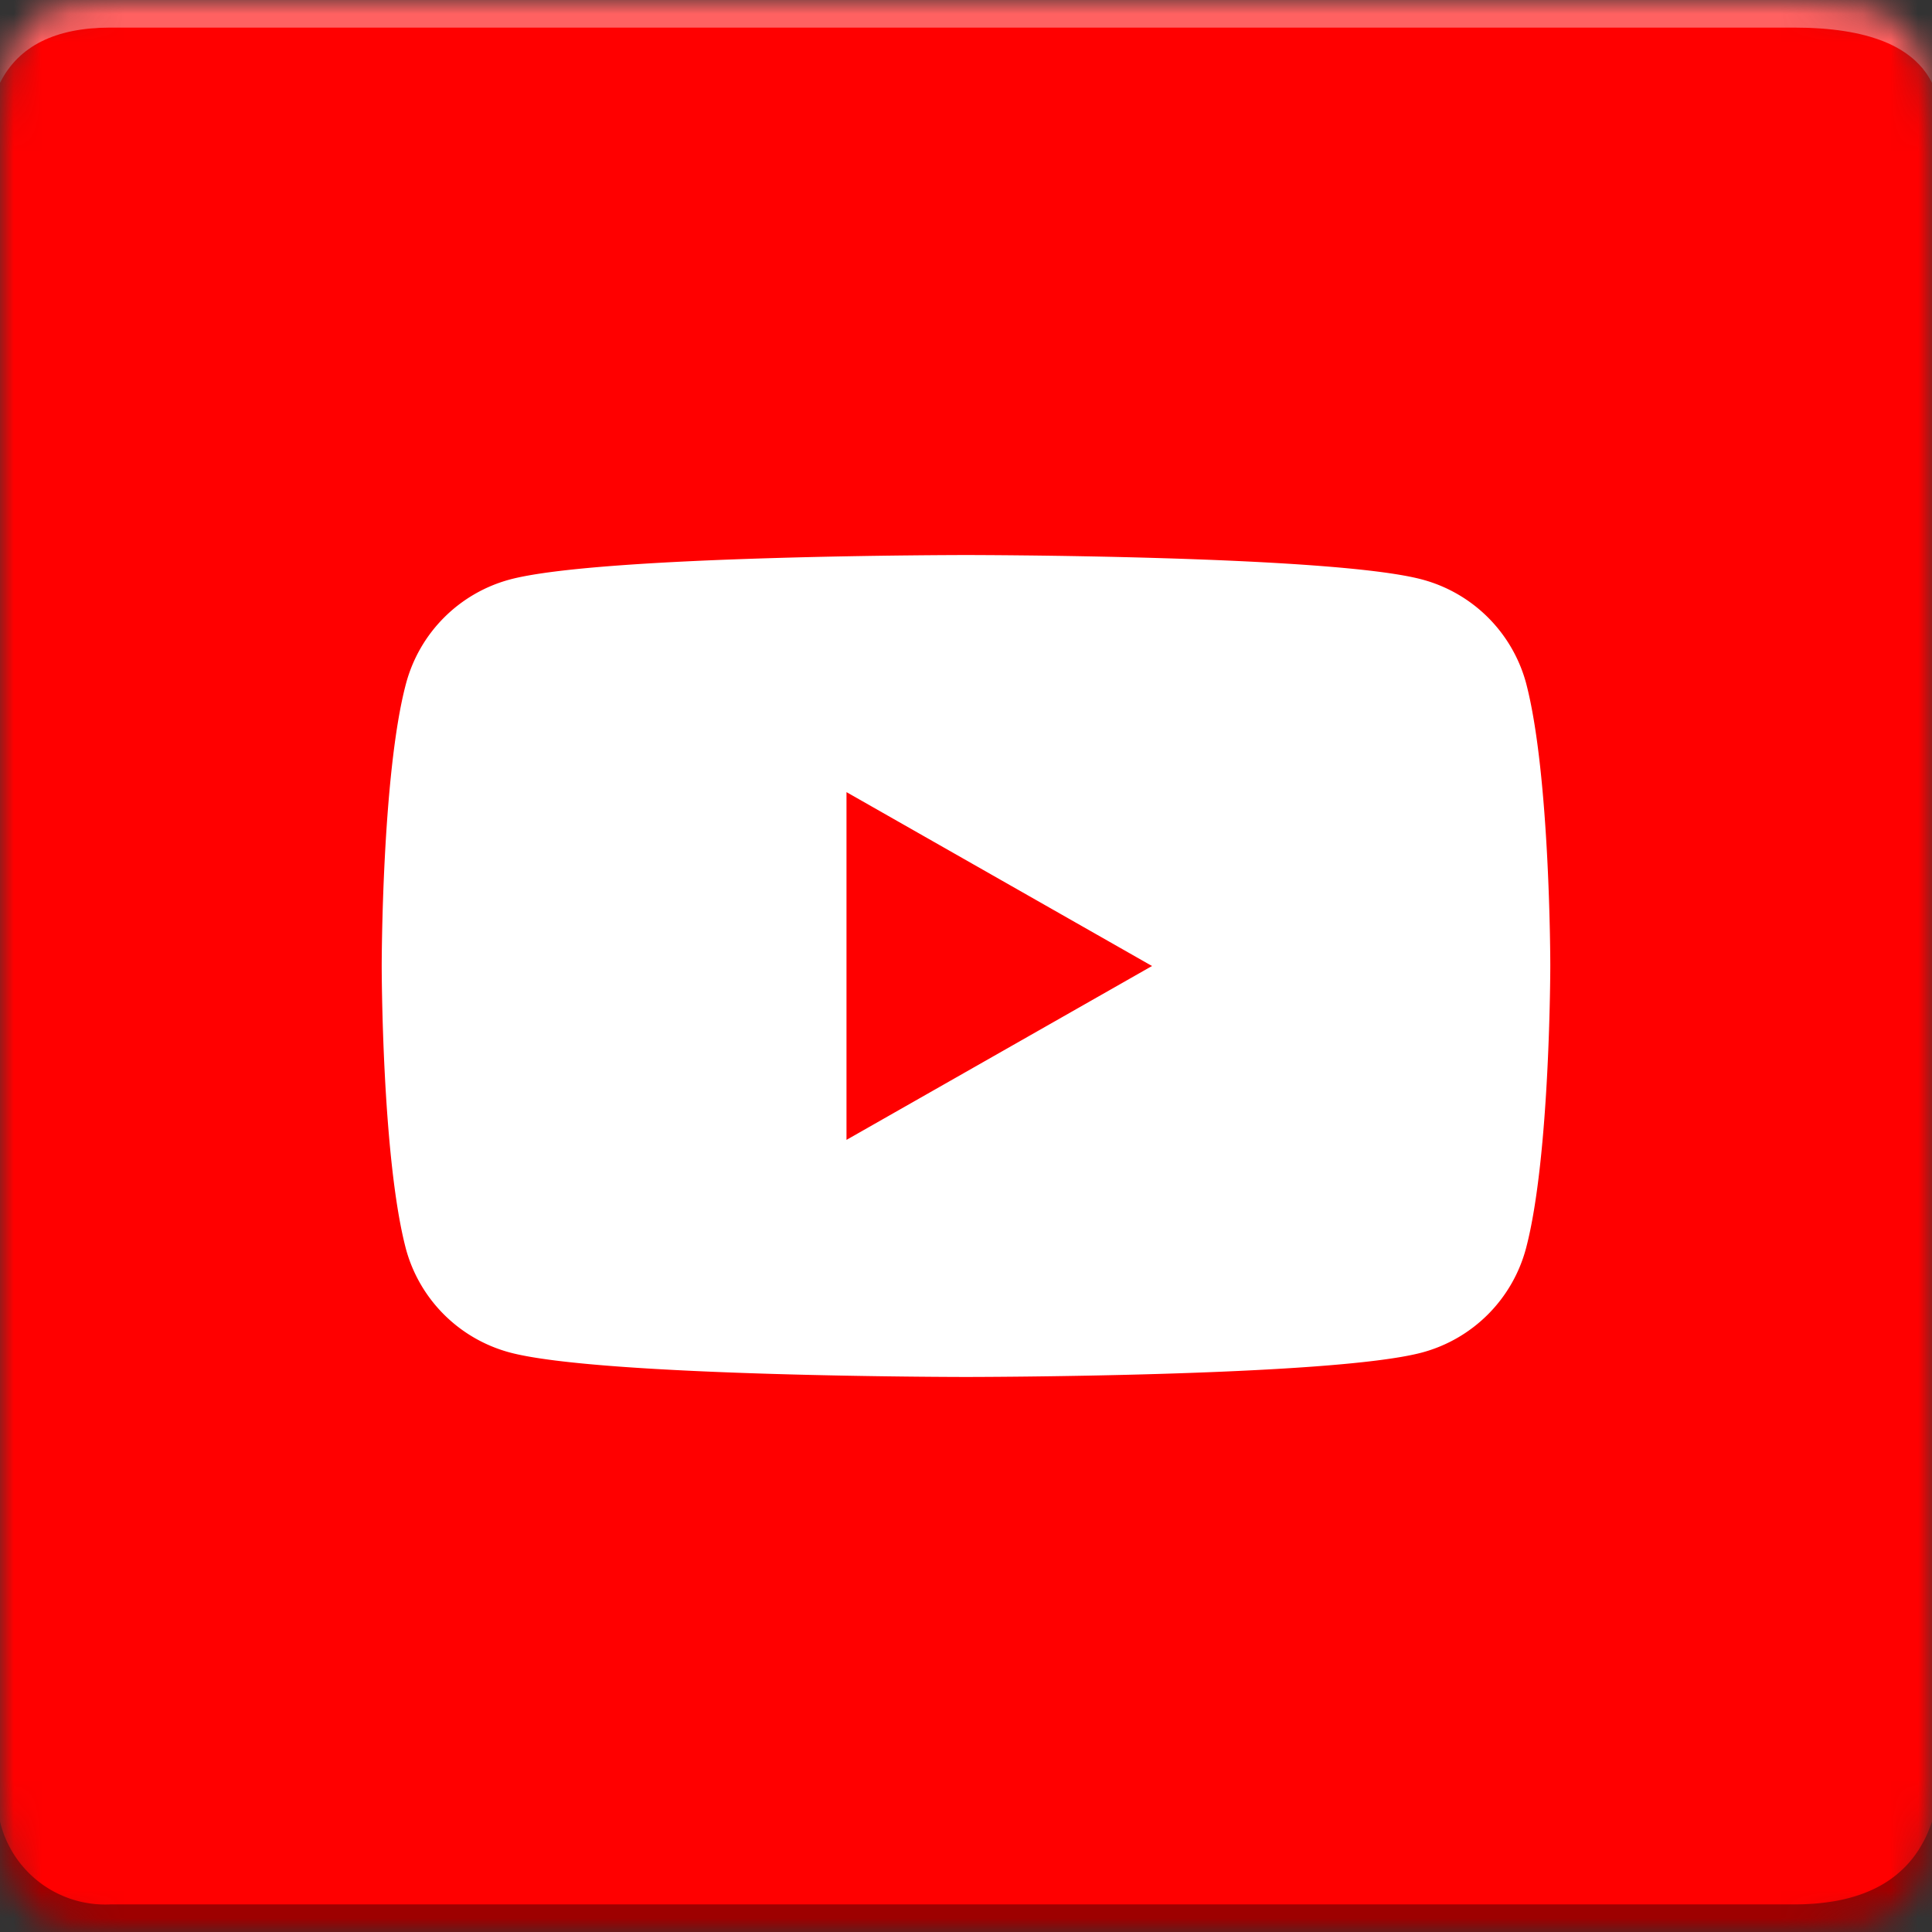 <svg id="Layer_1" data-name="Layer 1" xmlns="http://www.w3.org/2000/svg" xmlns:xlink="http://www.w3.org/1999/xlink" viewBox="0 0 70 70">
  <rect x="0" y="0" width="70" height="70" fill="#333333" stroke="none"/>
  <defs>
    <mask id="mask" x="0" y="0" width="70" height="70" maskUnits="userSpaceOnUse">
      <g id="b">
        <path id="a" d="M4,0H65c4,0,5,1,5,5V65c0,4-1,5-5,5H4c-3,0-4-1-4-5V5C0,1,1,0,4,0Z" fill="#fff" fill-rule="evenodd"/>
      </g>
    </mask>
    <linearGradient id="linear-gradient" x1="-1438.5" y1="891.77" x2="-1439.5" y2="890.77" gradientTransform="matrix(70, 0, 0, -70, 100764.99, 62423.68)" gradientUnits="userSpaceOnUse">
      <stop offset="0" stop-color="red"/>
      <stop offset="1" stop-color="red"/>
    </linearGradient>
  </defs>
  <g mask="url(#mask)">
    <g>
      <path d="M0,0H70V70H0Z" fill-rule="evenodd" fill="url(#linear-gradient)"/>
      <path d="M4,1H65c2.67,0,4.33.67,5,2V0H0V3C.67,1.67,2,1,4,1Z" fill="#fff" fill-opacity="0.38" fill-rule="evenodd"/>
      <path d="M4,69H65c2.67,0,4.33-1,5-3v4H0V66A3.92,3.92,0,0,0,4,69Z" fill-opacity="0.38" fill-rule="evenodd"/>
      <path d="M55.29,24.74A5.33,5.33,0,0,0,51.54,21c-3.3-.89-16.54-.89-16.54-.89s-13.24,0-16.54.89a5.33,5.33,0,0,0-3.75,3.77C13.83,28.07,13.83,35,13.83,35s0,6.93.88,10.26A5.33,5.33,0,0,0,18.46,49c3.3.89,16.54.89,16.54.89s13.24,0,16.54-.89a5.33,5.33,0,0,0,3.75-3.77c.88-3.33.88-10.26.88-10.26S56.17,28.07,55.29,24.74ZM30.67,41.3V28.7L41.74,35Z" fill="#fff"/>
    </g>
  </g>
</svg>
